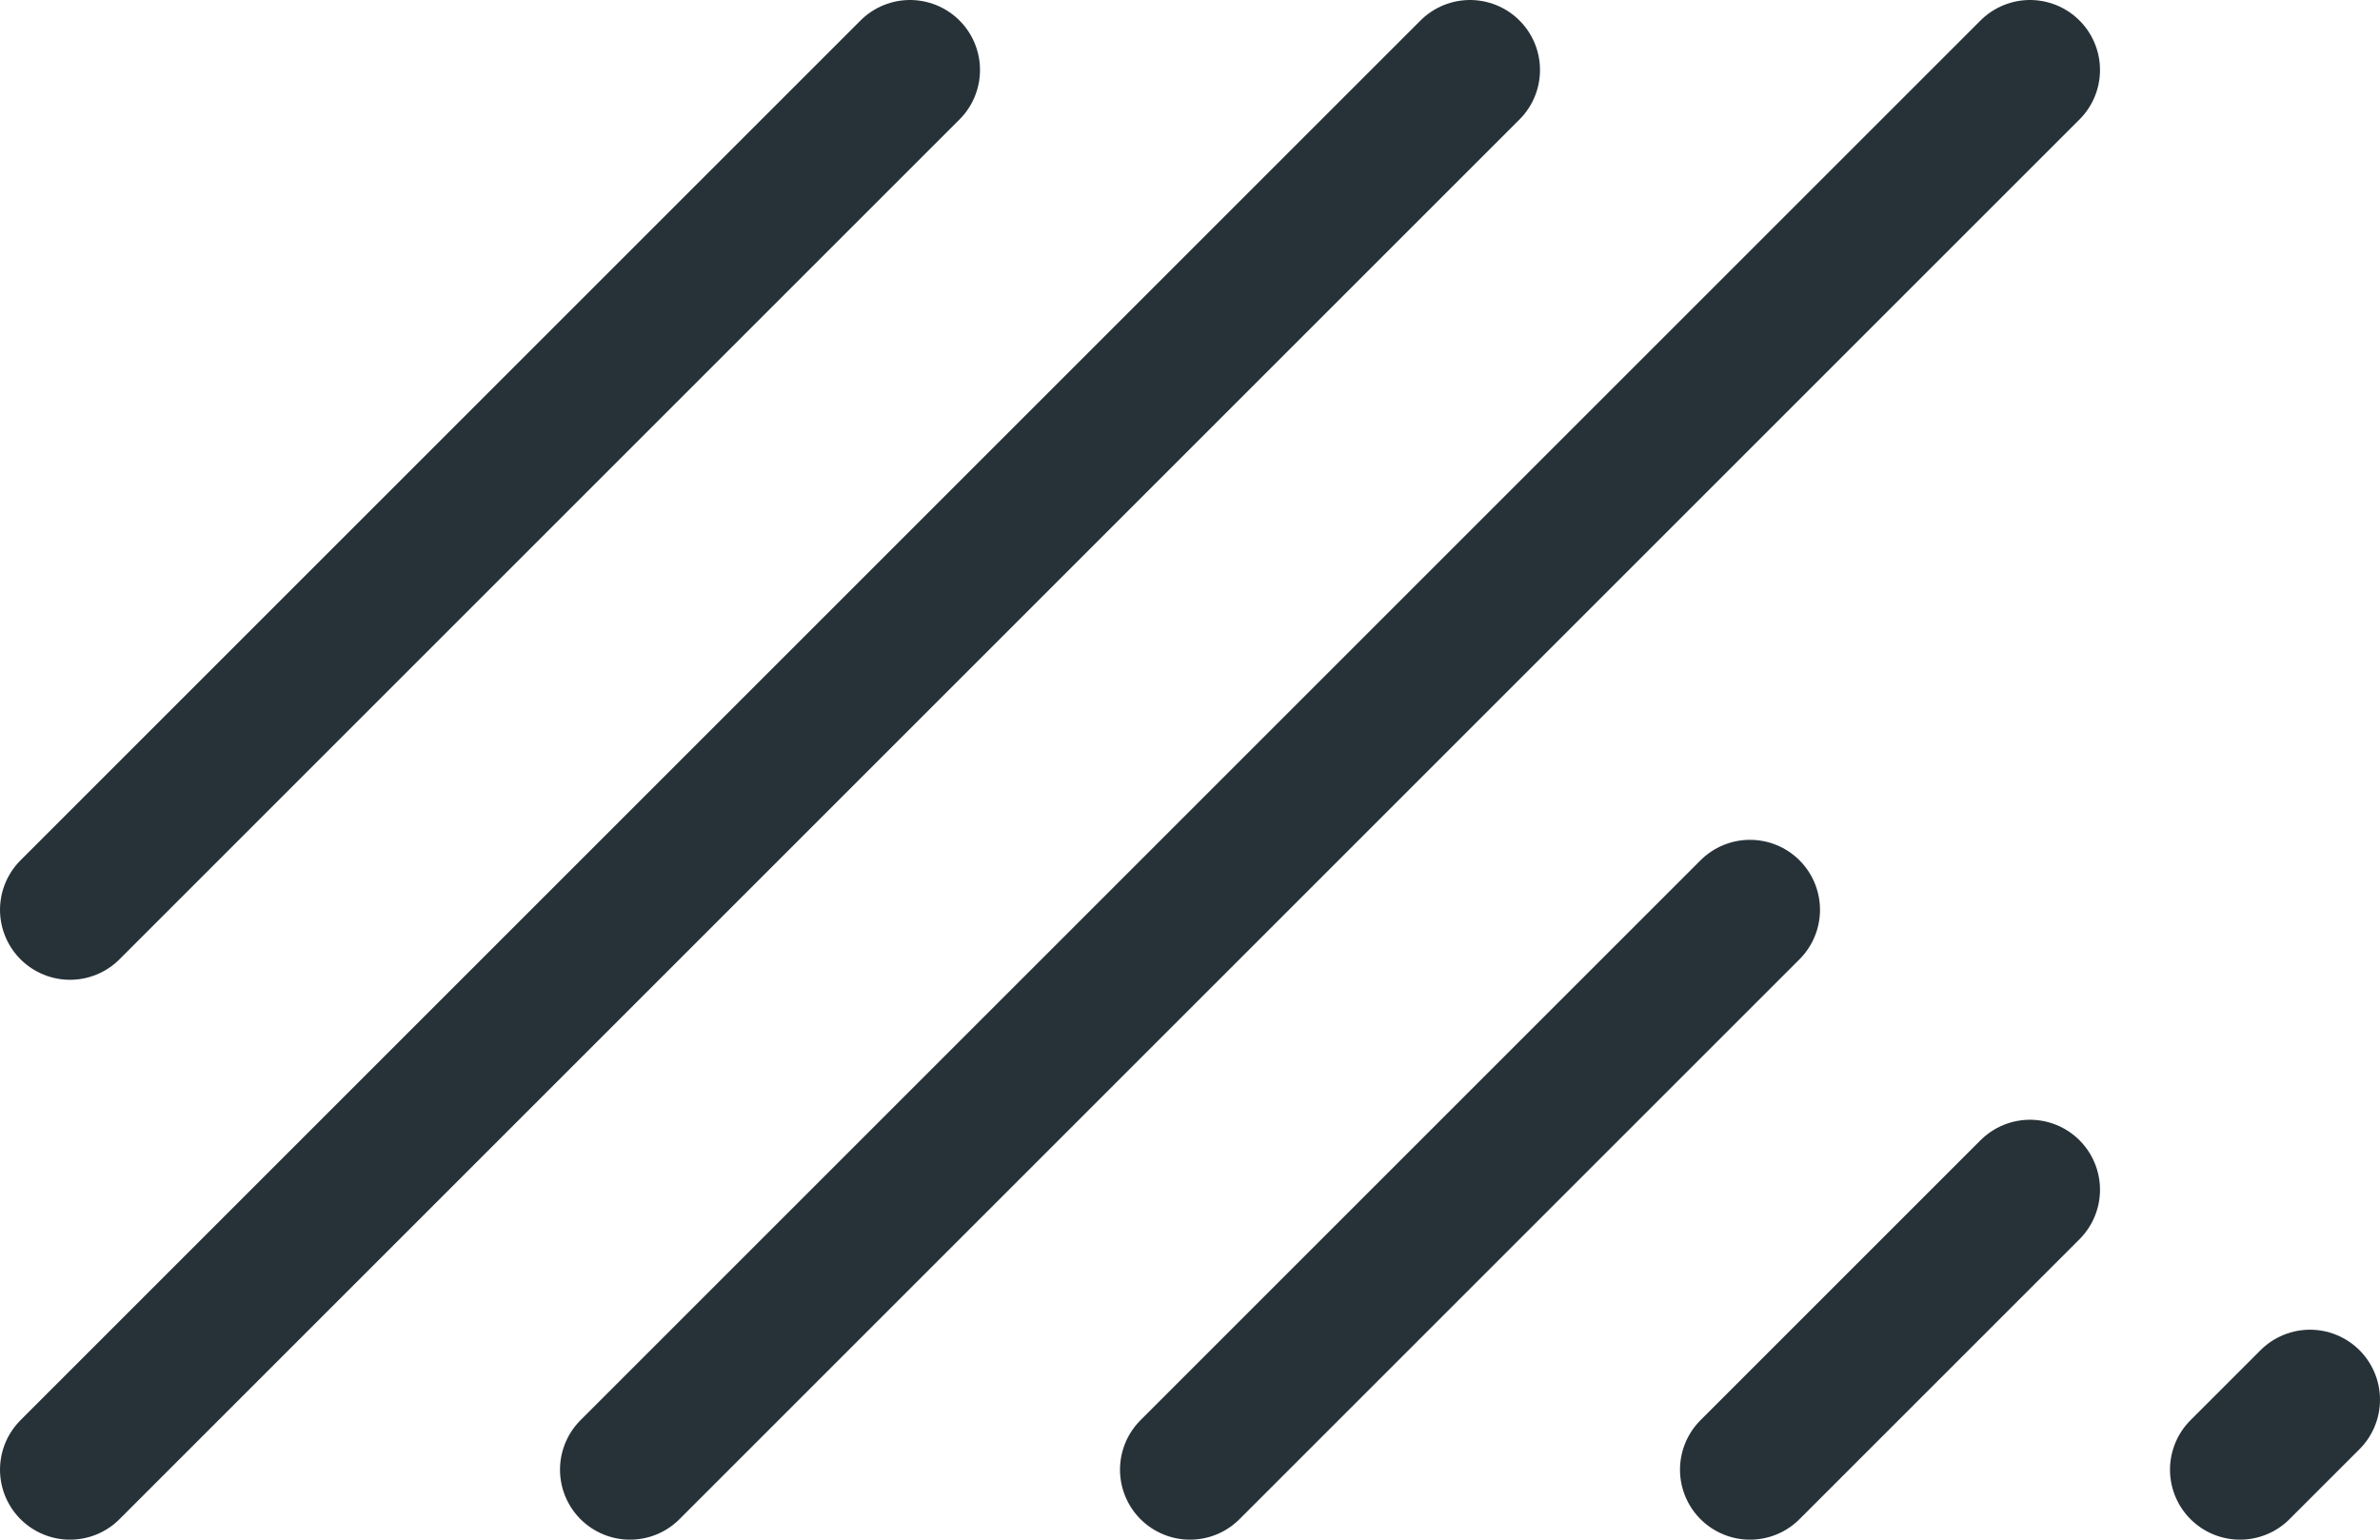<?xml version="1.0" encoding="utf-8"?>
<svg version="1.1" id="Layer_1" xmlns="http://www.w3.org/2000/svg" xmlns:xlink="http://www.w3.org/1999/xlink" x="0px" y="0px"
	 viewBox="0 0 17 11" enable-background="new 0 0 17 11" xml:space="preserve">
<g>
 <line fill="none" stroke="#263238" stroke-linecap="round" stroke-linejoin="round" stroke-miterlimit="10" x1="0.5" y1="10.5" x2="10.5" y2="0.5"/>
</g>
<g>
 <line fill="none" stroke="#263238" stroke-linecap="round" stroke-linejoin="round" stroke-miterlimit="10" x1="0.5" y1="6.5" x2="6.5" y2="0.5"/>
</g>
<g>
 <line fill="none" stroke="#263238" stroke-linecap="round" stroke-linejoin="round" stroke-miterlimit="10" x1="4.5" y1="10.5" x2="14.5" y2="0.5"/>
</g>
<g>
 <line fill="none" stroke="#263238" stroke-linecap="round" stroke-linejoin="round" stroke-miterlimit="10" x1="8.5" y1="10.5" x2="12.5" y2="6.5"/>
</g>
<g>
 <line fill="none" stroke="#263238" stroke-linecap="round" stroke-linejoin="round" stroke-miterlimit="10" x1="12.5" y1="10.5" x2="14.5" y2="8.5"/>
</g>
<g>
 <line fill="none" stroke="#263238" stroke-linecap="round" stroke-linejoin="round" stroke-miterlimit="10" x1="16" y1="10.5" x2="16.5" y2="10"/>
</g>
</svg>

